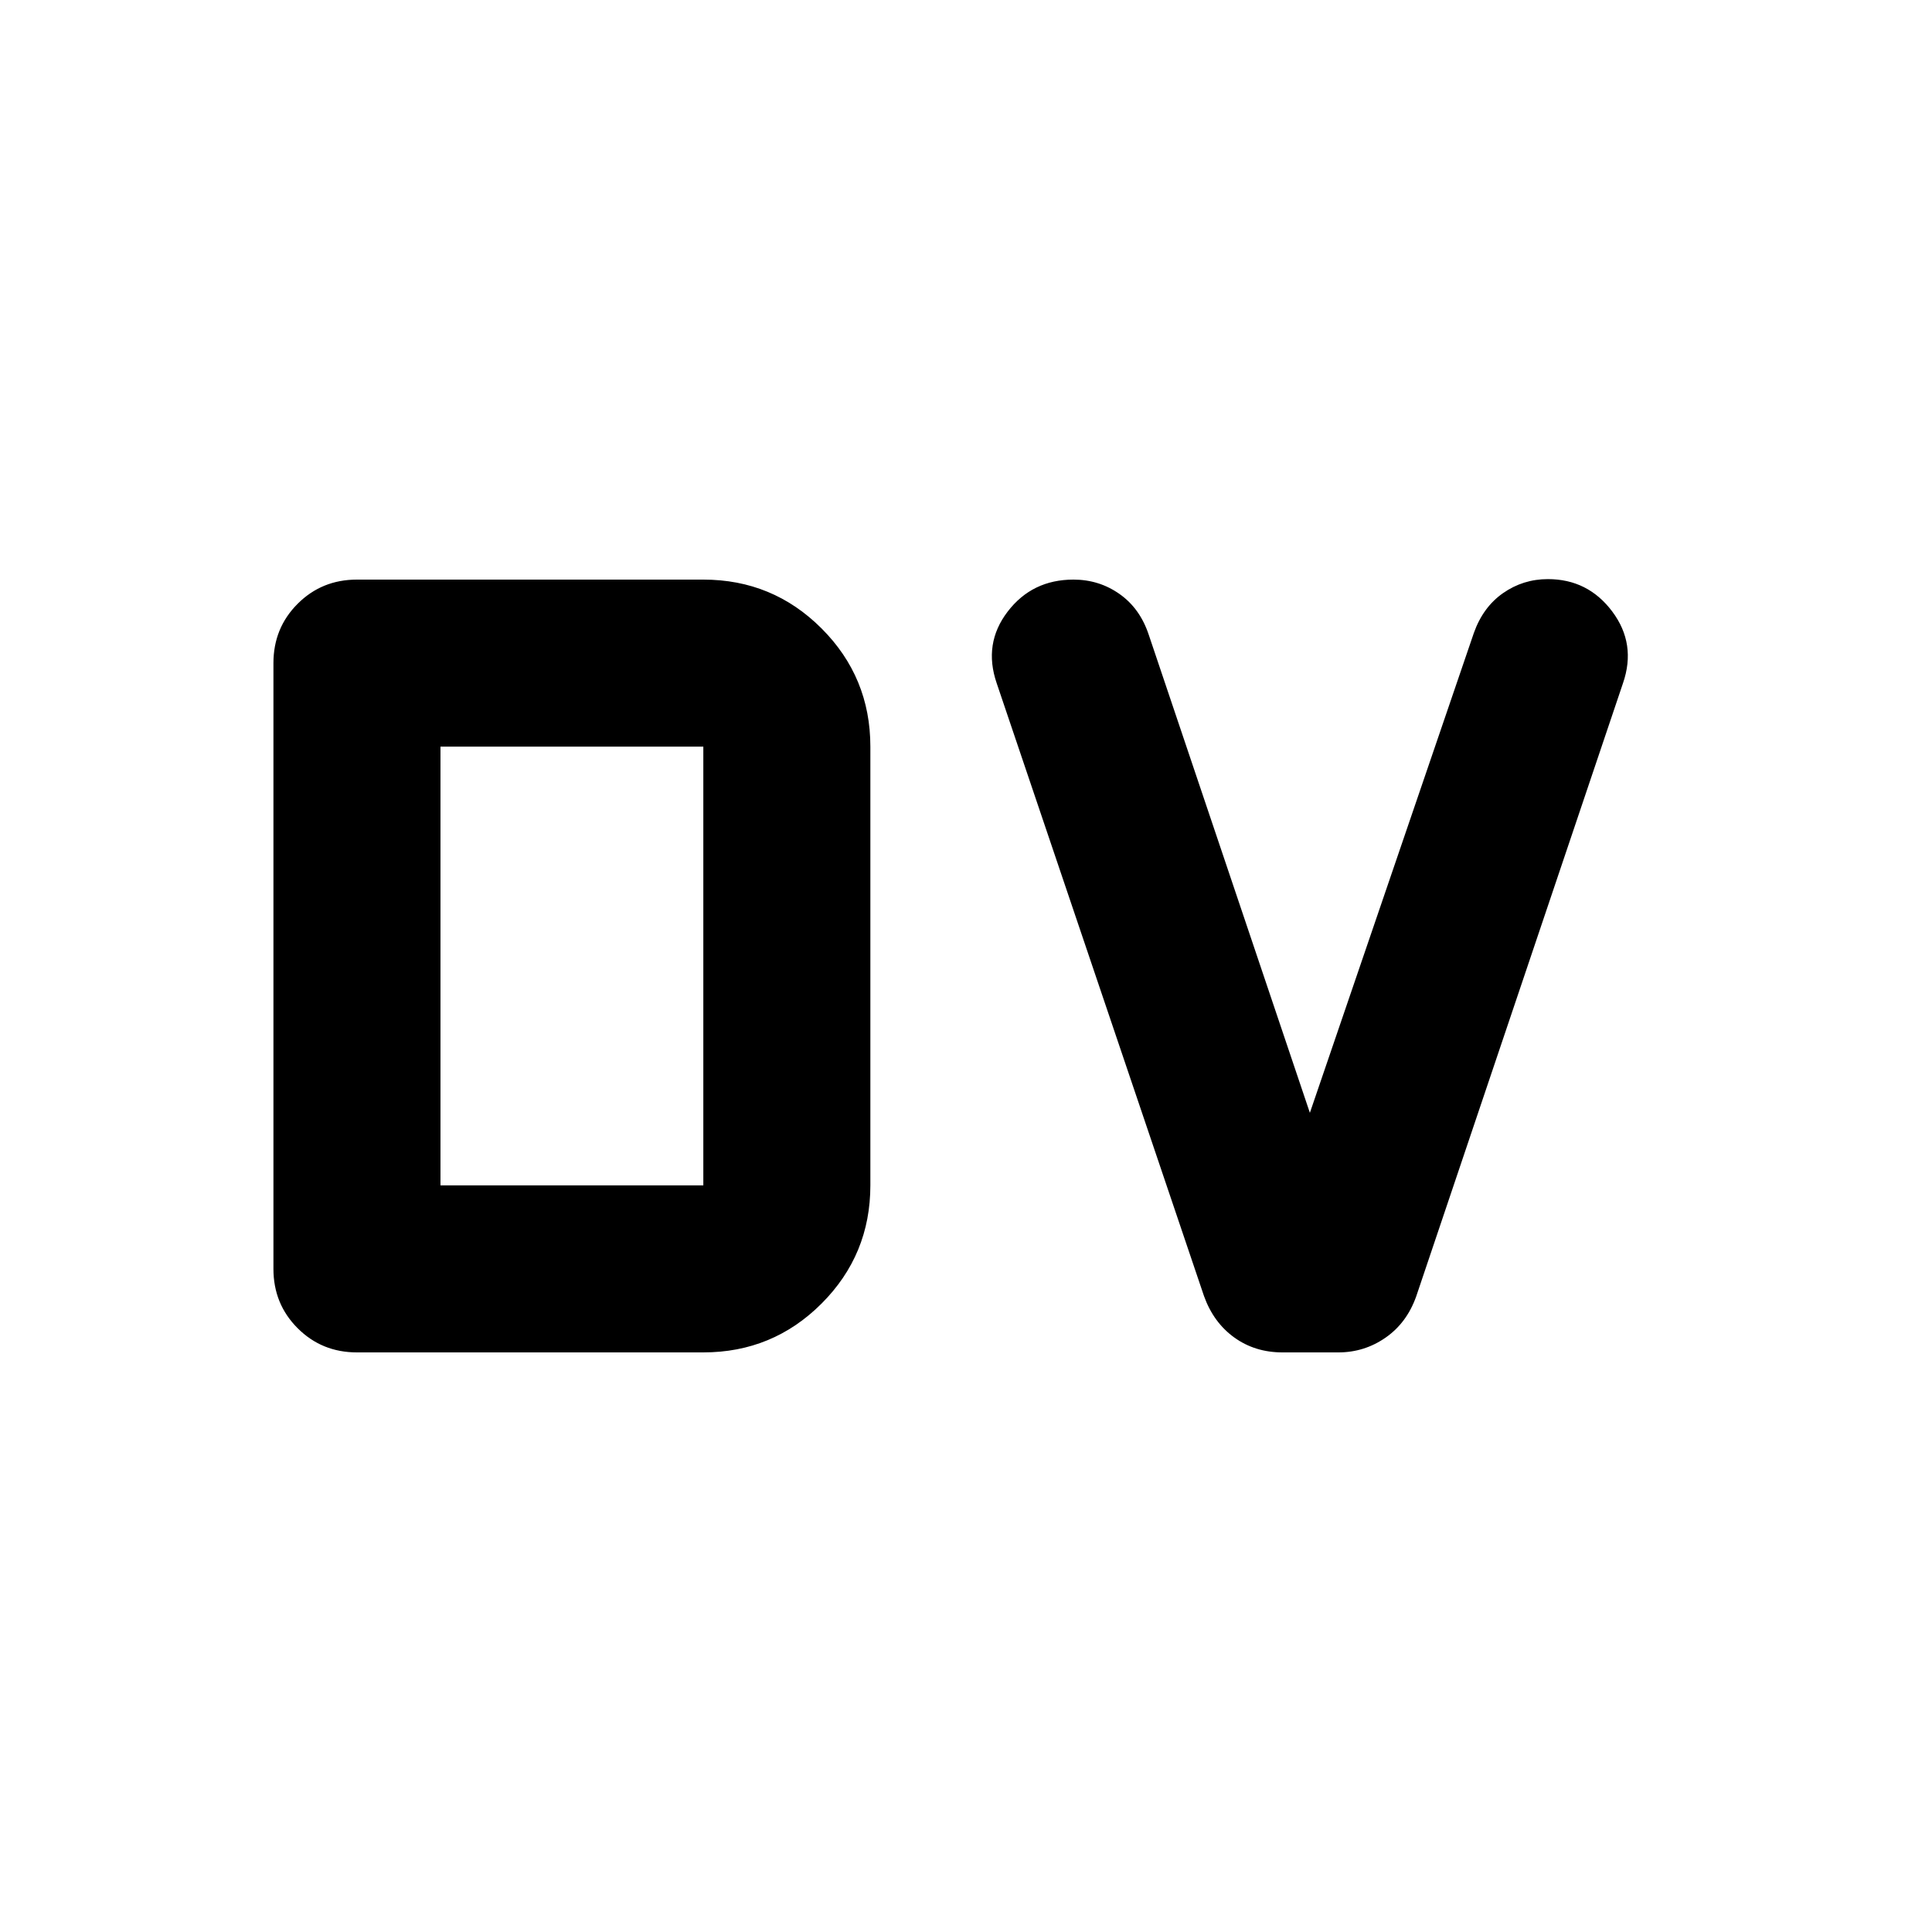 <svg xmlns="http://www.w3.org/2000/svg" height="20" viewBox="0 -960 960 960" width="20"><path d="M218.87-371h130.608v-218H218.87v218Zm-41.5 83q-17.453 0-29.477-12.024-12.024-12.024-12.024-29.476v-301q0-17.452 12.024-29.476Q159.917-672 177.37-672h172.108q34.483 0 58.742 24.259 24.258 24.259 24.258 58.741v218q0 34.482-24.258 58.741Q383.961-288 349.478-288H177.37Zm459.878 0q-13.683 0-23.976-7.435-10.294-7.435-15.011-20.563L495.239-620.543q-6.717-19.631 5.457-35.544Q512.87-672 533.386-672q12.788 0 22.962 7.196 10.174 7.195 14.502 20.348l80.02 237.412 81.454-238.369q4.567-12.913 14.536-19.87 9.969-6.956 22.267-6.956 19.938 0 31.993 16.102 12.054 16.102 5.337 35.594L703.682-315.759Q699-302.63 688.457-295.315 677.913-288 665.022-288h-27.774Z"/></svg>
